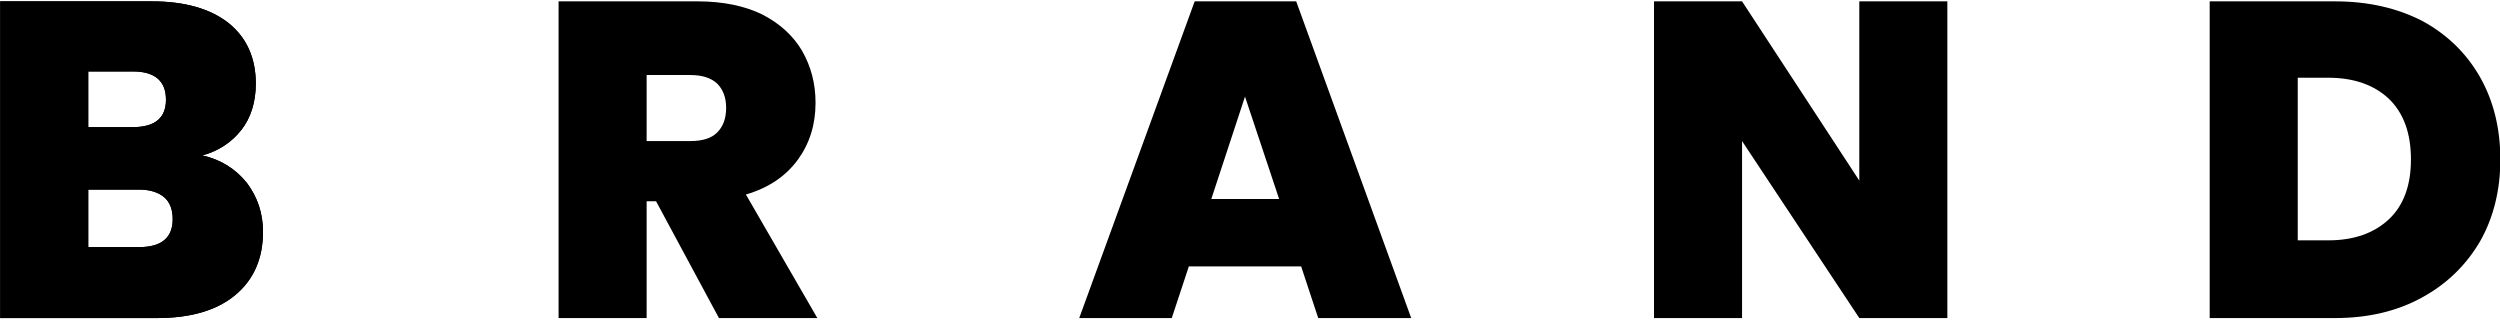 <?xml version="1.0" encoding="UTF-8" standalone="no"?>
<!DOCTYPE svg PUBLIC "-//W3C//DTD SVG 1.1//EN" "http://www.w3.org/Graphics/SVG/1.1/DTD/svg11.dtd">
<svg width="100%" height="100%" viewBox="0 0 672 86" version="1.1" xmlns="http://www.w3.org/2000/svg" xmlns:xlink="http://www.w3.org/1999/xlink" xml:space="preserve" xmlns:serif="http://www.serif.com/" style="fill-rule:evenodd;clip-rule:evenodd;stroke-linejoin:round;stroke-miterlimit:2;">
    <g transform="matrix(1,0,0,1,-166.385,-850.913)">
        <g transform="matrix(0.901,0,0,0.901,59.666,131.815)">
            <g transform="matrix(134.02,0,0,134.02,111,893)">
                <path d="M0.506,-0.362C0.547,-0.353 0.58,-0.332 0.605,-0.301C0.629,-0.269 0.641,-0.233 0.641,-0.192C0.641,-0.132 0.62,-0.085 0.579,-0.051C0.538,-0.017 0.48,0 0.405,0L0.056,0L0.056,-0.705L0.394,-0.705C0.466,-0.705 0.523,-0.689 0.564,-0.657C0.604,-0.625 0.625,-0.58 0.625,-0.522C0.625,-0.481 0.614,-0.446 0.593,-0.419C0.571,-0.391 0.542,-0.372 0.506,-0.362ZM0.252,-0.425L0.351,-0.425C0.4,-0.425 0.425,-0.445 0.425,-0.486C0.425,-0.528 0.4,-0.549 0.351,-0.549L0.252,-0.549L0.252,-0.425ZM0.366,-0.158C0.415,-0.158 0.44,-0.179 0.44,-0.22C0.44,-0.241 0.434,-0.258 0.421,-0.269C0.408,-0.28 0.389,-0.286 0.365,-0.286L0.252,-0.286L0.252,-0.158L0.366,-0.158Z" style="fill-rule:nonzero;"/>
            </g>
        </g>
        <g transform="matrix(0.901,0,0,0.901,59.666,131.815)">
            <g transform="matrix(134.02,0,0,134.02,111,893)">
                <path d="M0.506,-0.362C0.547,-0.353 0.58,-0.332 0.605,-0.301C0.629,-0.269 0.641,-0.233 0.641,-0.192C0.641,-0.132 0.62,-0.085 0.579,-0.051C0.538,-0.017 0.48,0 0.405,0L0.056,0L0.056,-0.705L0.394,-0.705C0.466,-0.705 0.523,-0.689 0.564,-0.657C0.604,-0.625 0.625,-0.58 0.625,-0.522C0.625,-0.481 0.614,-0.446 0.593,-0.419C0.571,-0.391 0.542,-0.372 0.506,-0.362ZM0.252,-0.425L0.351,-0.425C0.4,-0.425 0.425,-0.445 0.425,-0.486C0.425,-0.528 0.4,-0.549 0.351,-0.549L0.252,-0.549L0.252,-0.425ZM0.366,-0.158C0.415,-0.158 0.44,-0.179 0.44,-0.22C0.44,-0.241 0.434,-0.258 0.421,-0.269C0.408,-0.28 0.389,-0.286 0.365,-0.286L0.252,-0.286L0.252,-0.158L0.366,-0.158Z" style="fill-rule:nonzero;"/>
            </g>
        </g>
        <g transform="matrix(0.901,0,0,0.901,209.758,131.815)">
            <g transform="matrix(134.02,0,0,134.02,111,893)">
                <path d="M0.413,0L0.273,-0.26L0.252,-0.26L0.252,0L0.056,0L0.056,-0.705L0.365,-0.705C0.422,-0.705 0.47,-0.695 0.509,-0.676C0.548,-0.656 0.578,-0.629 0.598,-0.595C0.618,-0.56 0.628,-0.522 0.628,-0.479C0.628,-0.431 0.615,-0.389 0.589,-0.353C0.562,-0.316 0.524,-0.29 0.473,-0.275L0.632,0L0.413,0ZM0.252,-0.394L0.349,-0.394C0.376,-0.394 0.396,-0.4 0.409,-0.413C0.422,-0.426 0.429,-0.444 0.429,-0.468C0.429,-0.491 0.422,-0.509 0.409,-0.522C0.395,-0.535 0.375,-0.541 0.349,-0.541L0.252,-0.541L0.252,-0.394Z" style="fill-rule:nonzero;"/>
            </g>
        </g>
        <g transform="matrix(0.901,0,0,0.901,355.505,131.815)">
            <g transform="matrix(134.02,0,0,134.02,111,893)">
                <path d="M0.502,-0.115L0.252,-0.115L0.214,0L0.008,0L0.265,-0.705L0.491,-0.705L0.747,0L0.54,0L0.502,-0.115ZM0.453,-0.265L0.377,-0.493L0.302,-0.265L0.453,-0.265Z" style="fill-rule:nonzero;"/>
            </g>
        </g>
        <g transform="matrix(0.901,0,0,0.901,504.209,131.815)">
            <g transform="matrix(134.02,0,0,134.02,111,893)">
                <path d="M0.709,0L0.513,0L0.252,-0.394L0.252,0L0.056,0L0.056,-0.705L0.252,-0.705L0.513,-0.306L0.513,-0.705L0.709,-0.705L0.709,0Z" style="fill-rule:nonzero;"/>
            </g>
        </g>
        <g transform="matrix(0.901,0,0,0.901,653.577,131.815)">
            <g transform="matrix(134.02,0,0,134.02,111,893)">
                <path d="M0.335,-0.705C0.409,-0.705 0.474,-0.69 0.53,-0.661C0.585,-0.631 0.628,-0.589 0.658,-0.536C0.688,-0.483 0.703,-0.422 0.703,-0.353C0.703,-0.285 0.688,-0.224 0.658,-0.171C0.627,-0.118 0.584,-0.076 0.529,-0.046C0.473,-0.015 0.408,0 0.335,0L0.056,0L0.056,-0.705L0.335,-0.705ZM0.32,-0.173C0.377,-0.173 0.422,-0.189 0.455,-0.22C0.488,-0.251 0.504,-0.296 0.504,-0.353C0.504,-0.411 0.488,-0.456 0.455,-0.488C0.422,-0.519 0.377,-0.535 0.32,-0.535L0.252,-0.535L0.252,-0.173L0.32,-0.173Z" style="fill-rule:nonzero;"/>
            </g>
        </g>
    </g>
</svg>
